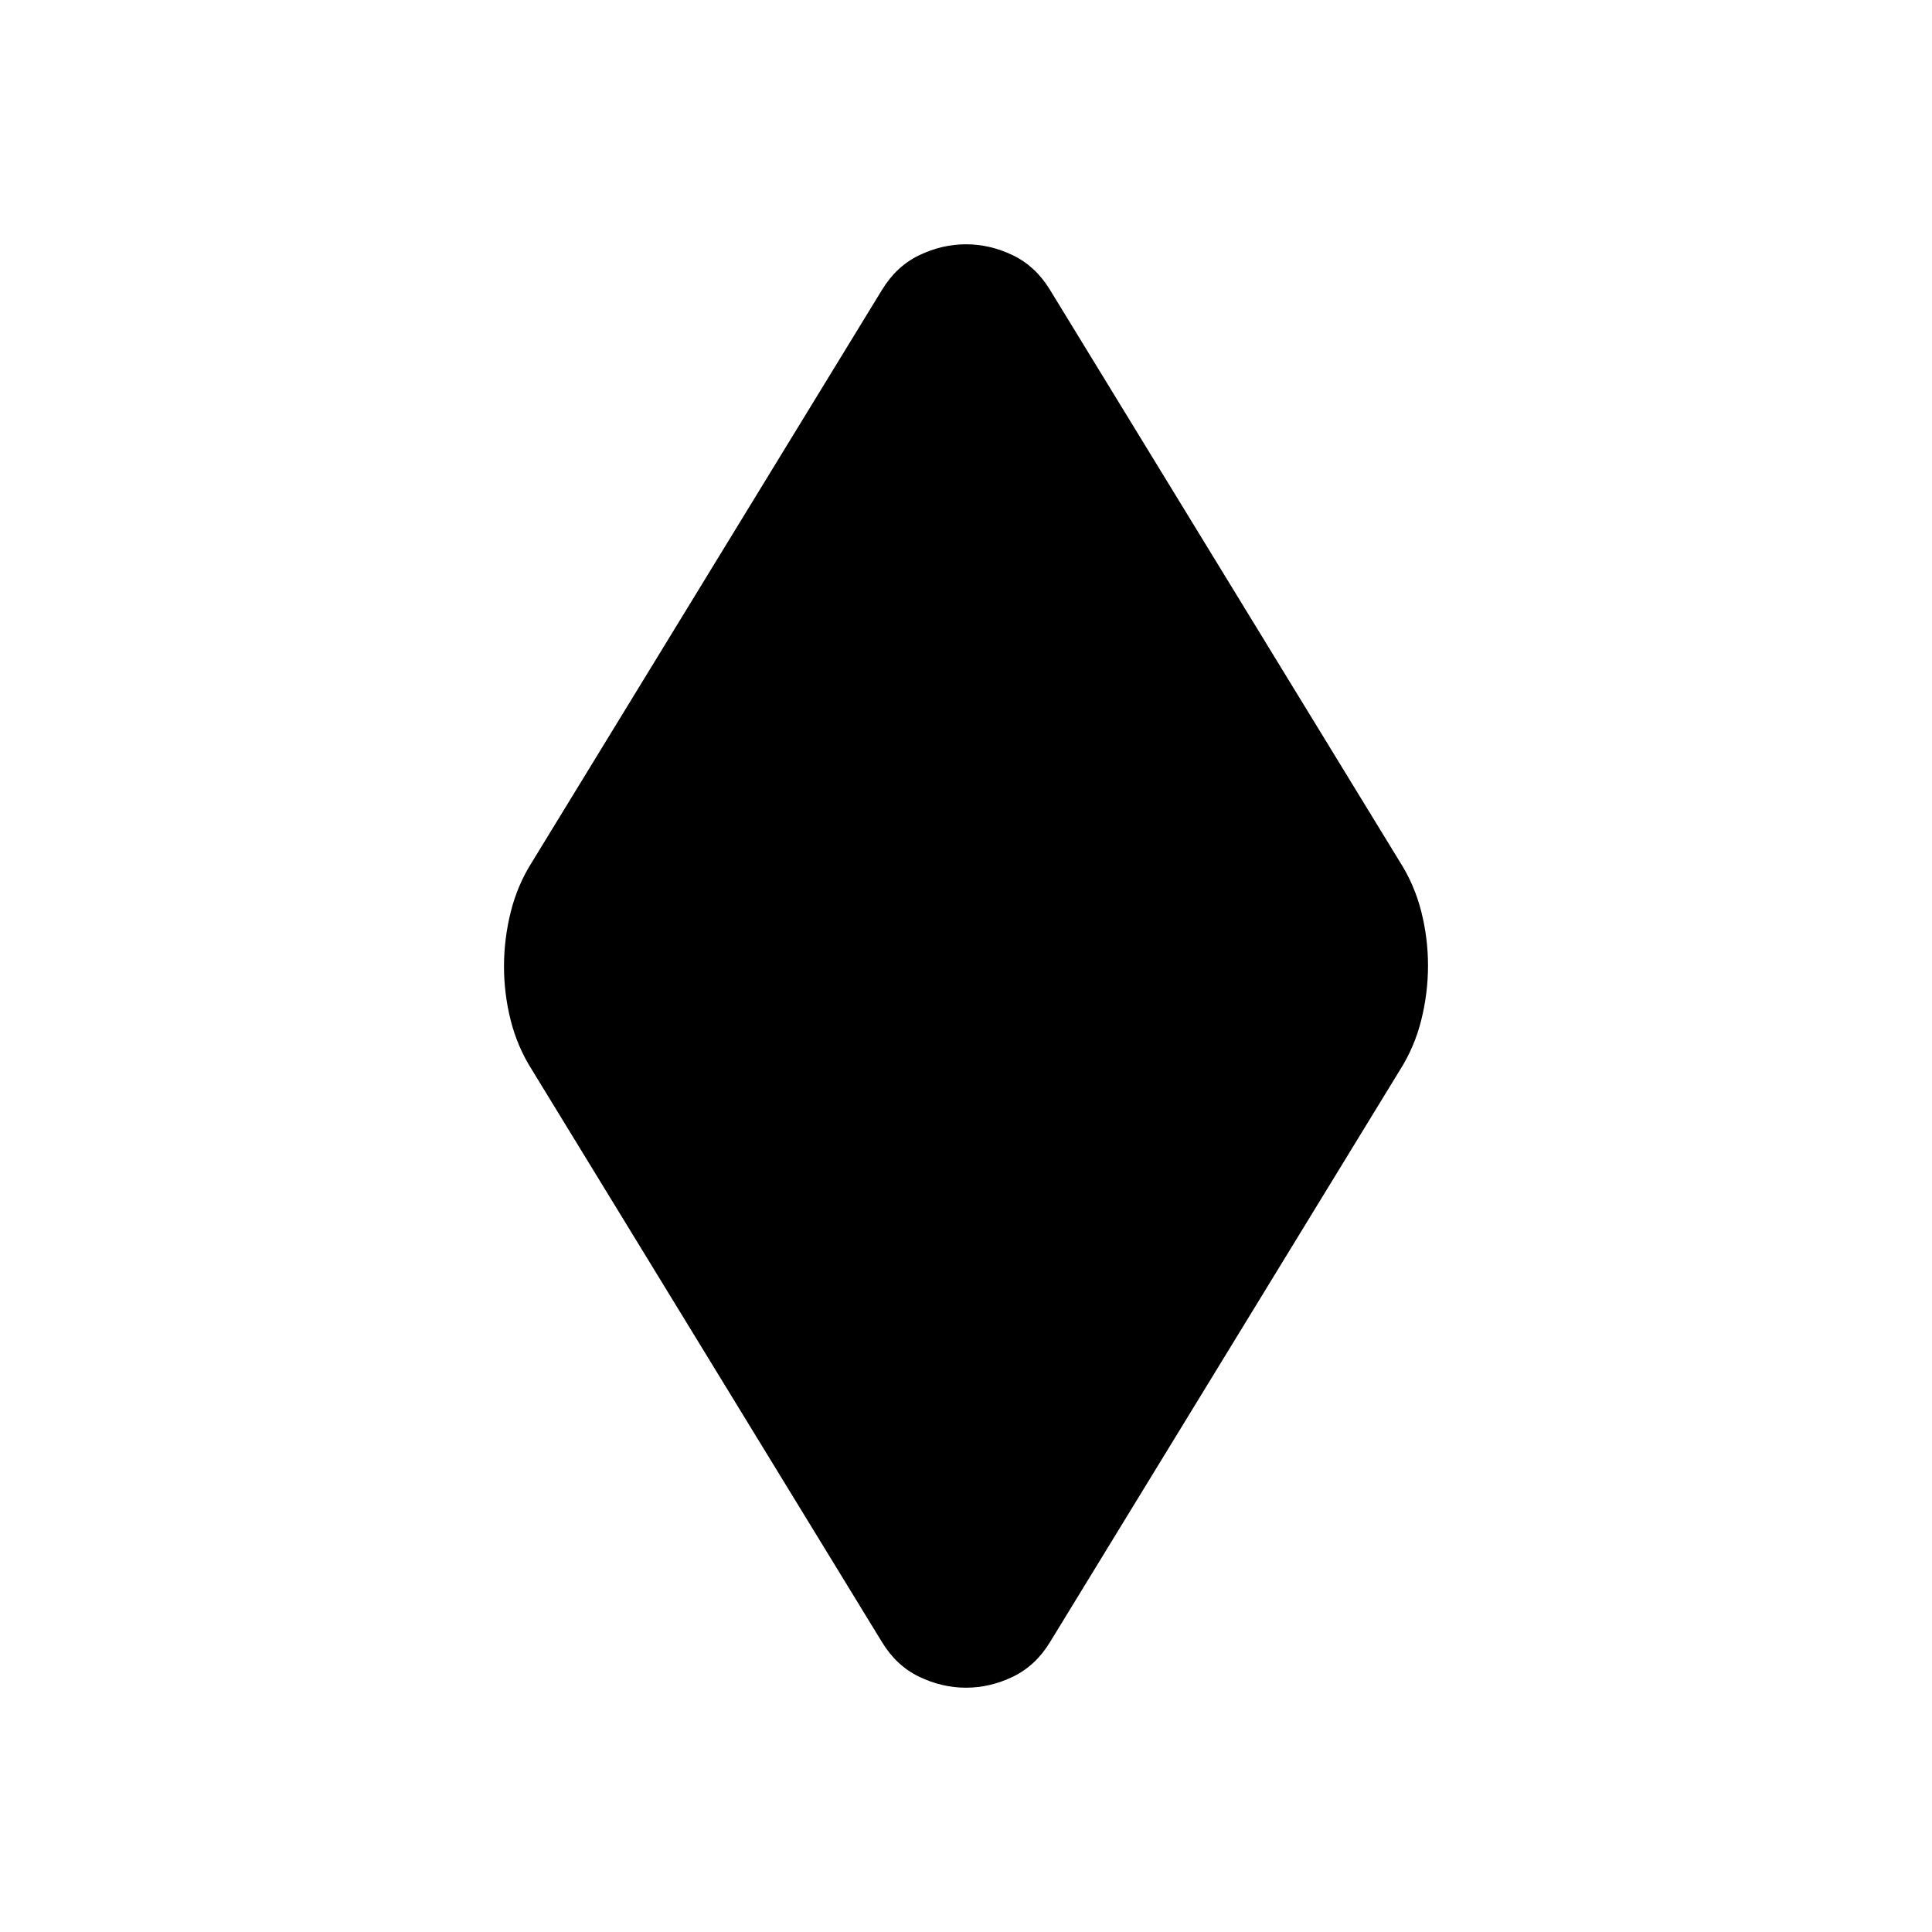 <svg xmlns="http://www.w3.org/2000/svg" height="20" viewBox="0 -960 960 960" width="20"><path d="M480-121.39q-11.94 0-23.26-5.44-11.31-5.44-18.48-17.21L264.39-428.3q-7.26-11.4-10.61-24.64-3.35-13.24-3.35-26.85 0-13.6 3.35-27.06 3.35-13.45 10.61-24.85l173.87-284.26q7.17-11.77 18.48-17.21 11.32-5.44 23.26-5.44 11.94 0 23.26 5.44 11.31 5.44 18.48 17.21L695.61-531.7q7.26 11.4 10.61 24.64 3.35 13.24 3.35 26.85 0 13.6-3.35 27.06-3.35 13.45-10.61 24.85L521.74-144.04q-7.17 11.77-18.48 17.21-11.32 5.44-23.26 5.44Z"/></svg>